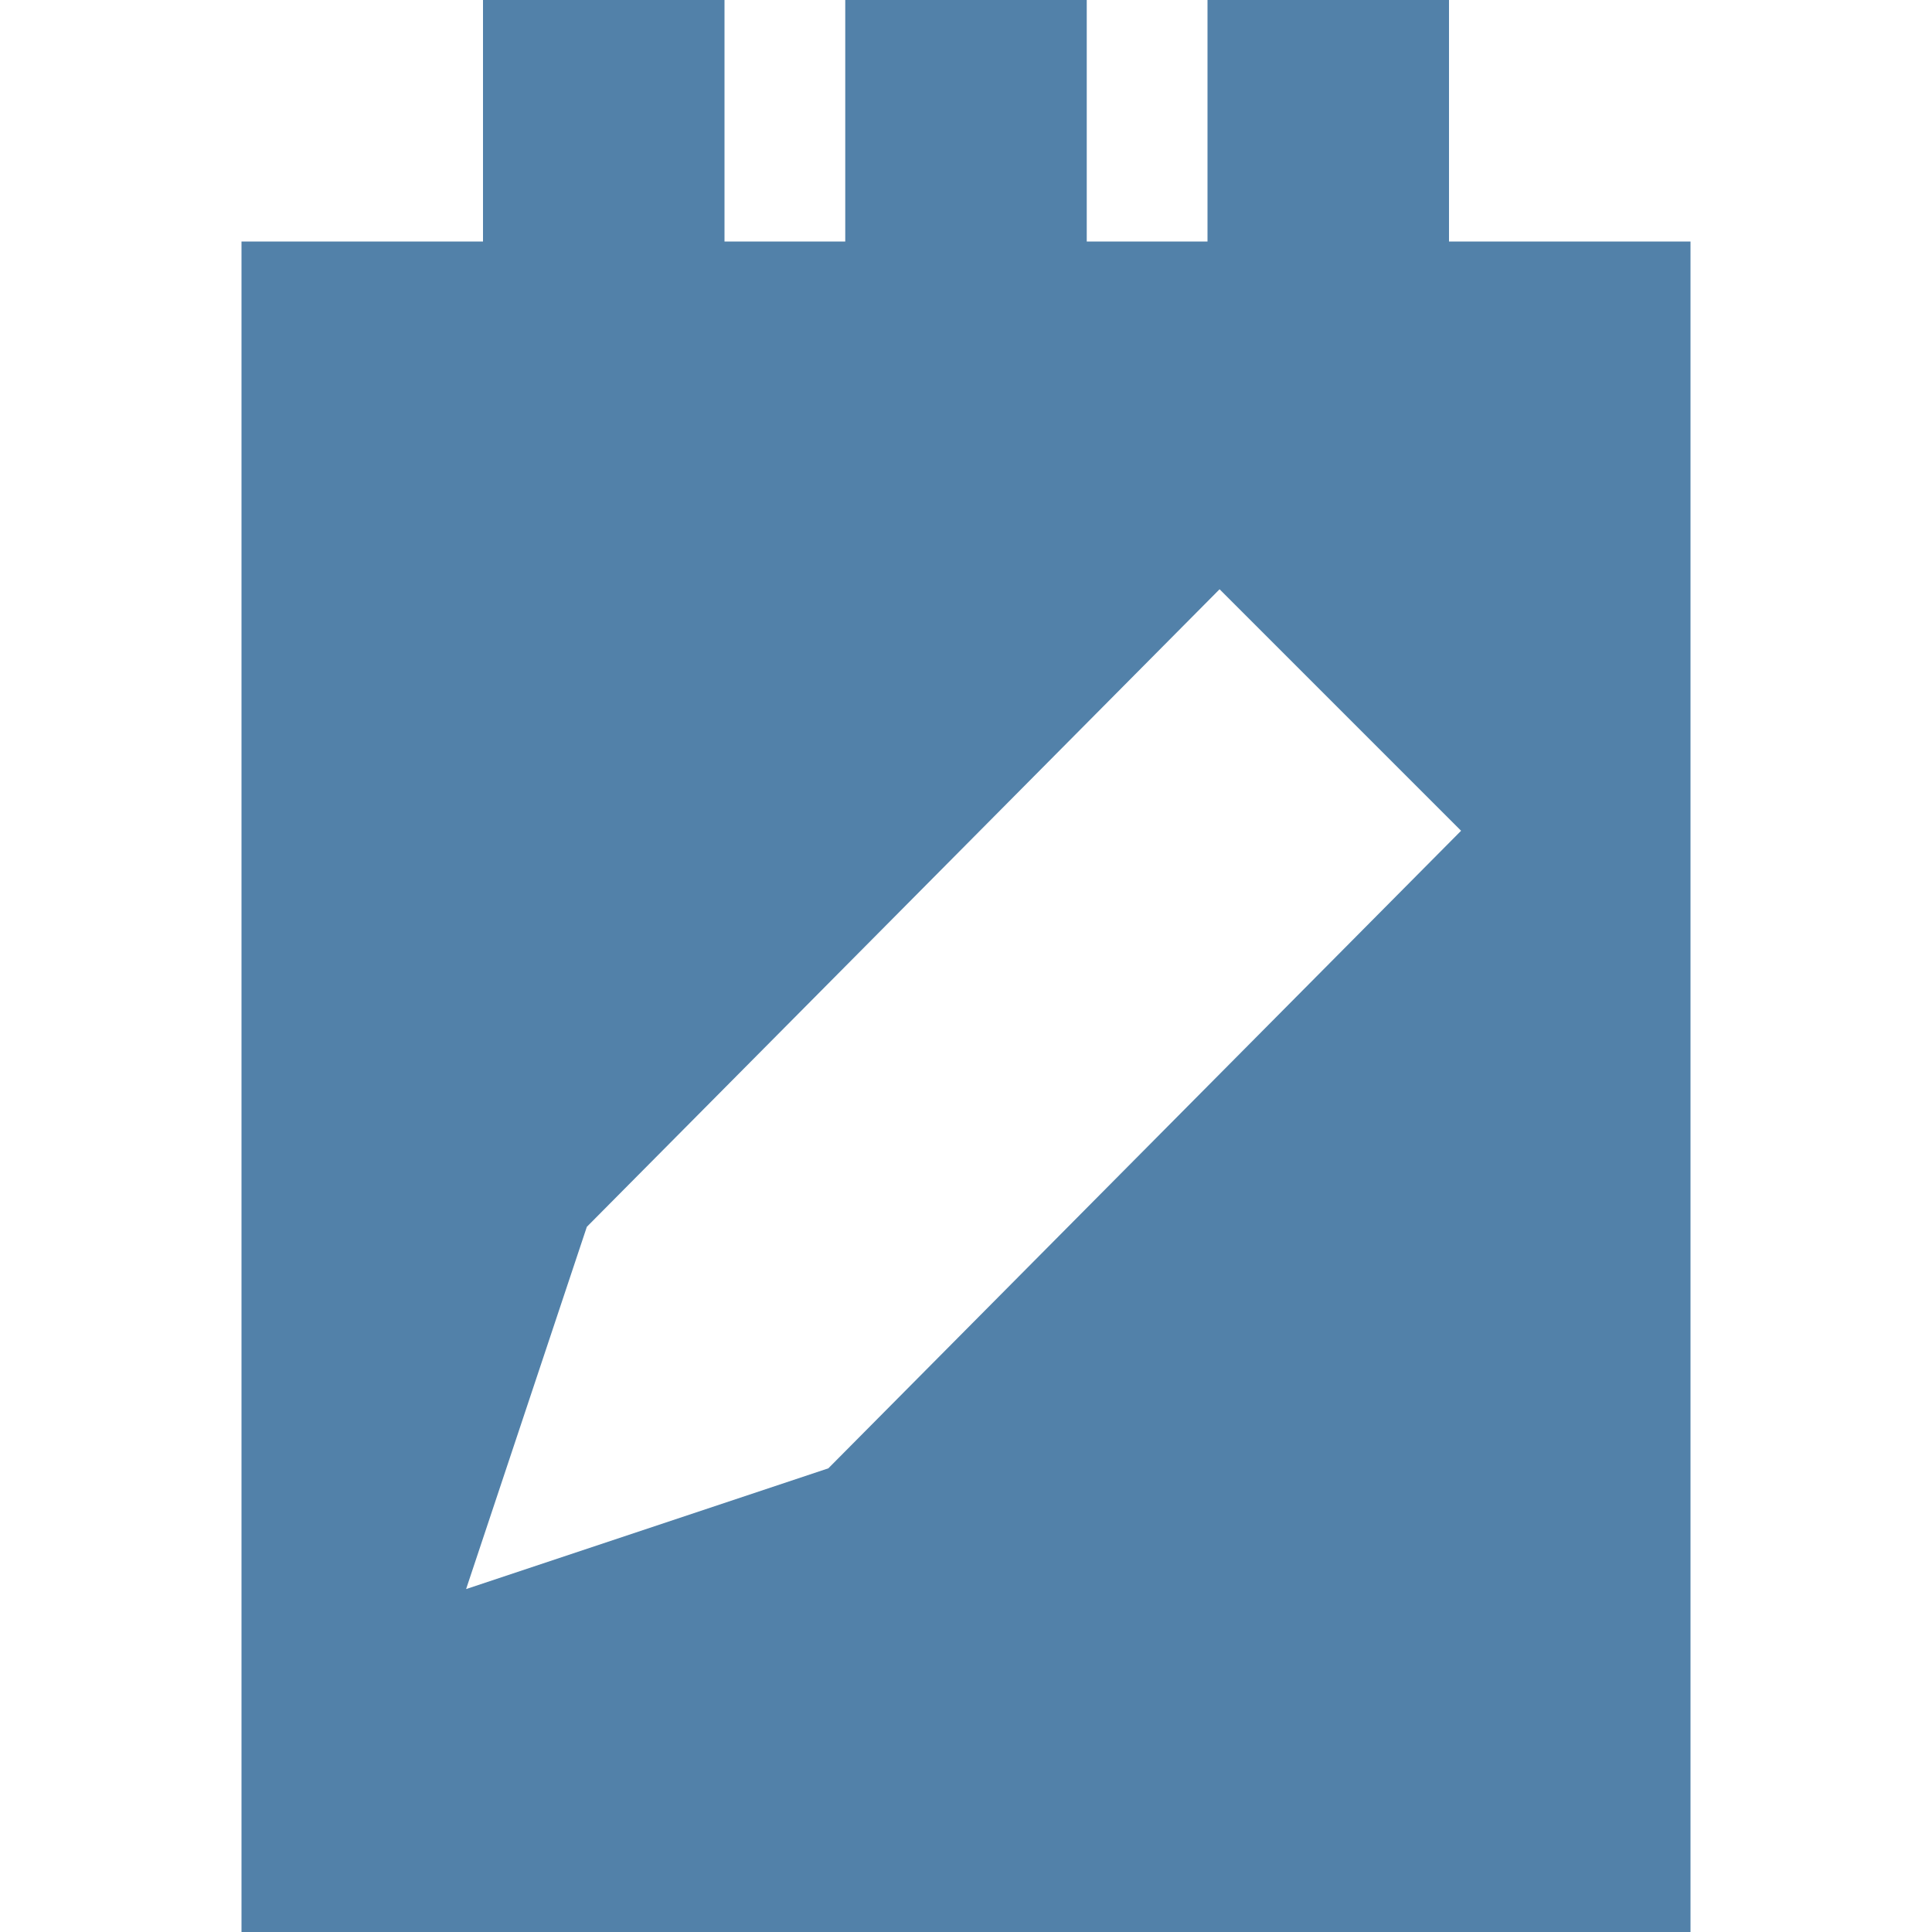 <svg xmlns="http://www.w3.org/2000/svg" viewBox="0 0 16 16"><defs><style>.cls-1{fill:#5281a9;}.cls-2{fill:none;}</style></defs><g id="Ebene_2" data-name="Ebene 2"><g id="Icons"><path class="cls-1" d="M12,2V0H10V2H9V0H7V2H6V0H4V2H2V16H14V2ZM6.86,12.16l-3,1,1-3L10.1,4.88l2,2Z"/></g><g id="_16x16_transparent" data-name="16x16 transparent"><rect class="cls-2" width="16" height="16"/></g></g></svg>
